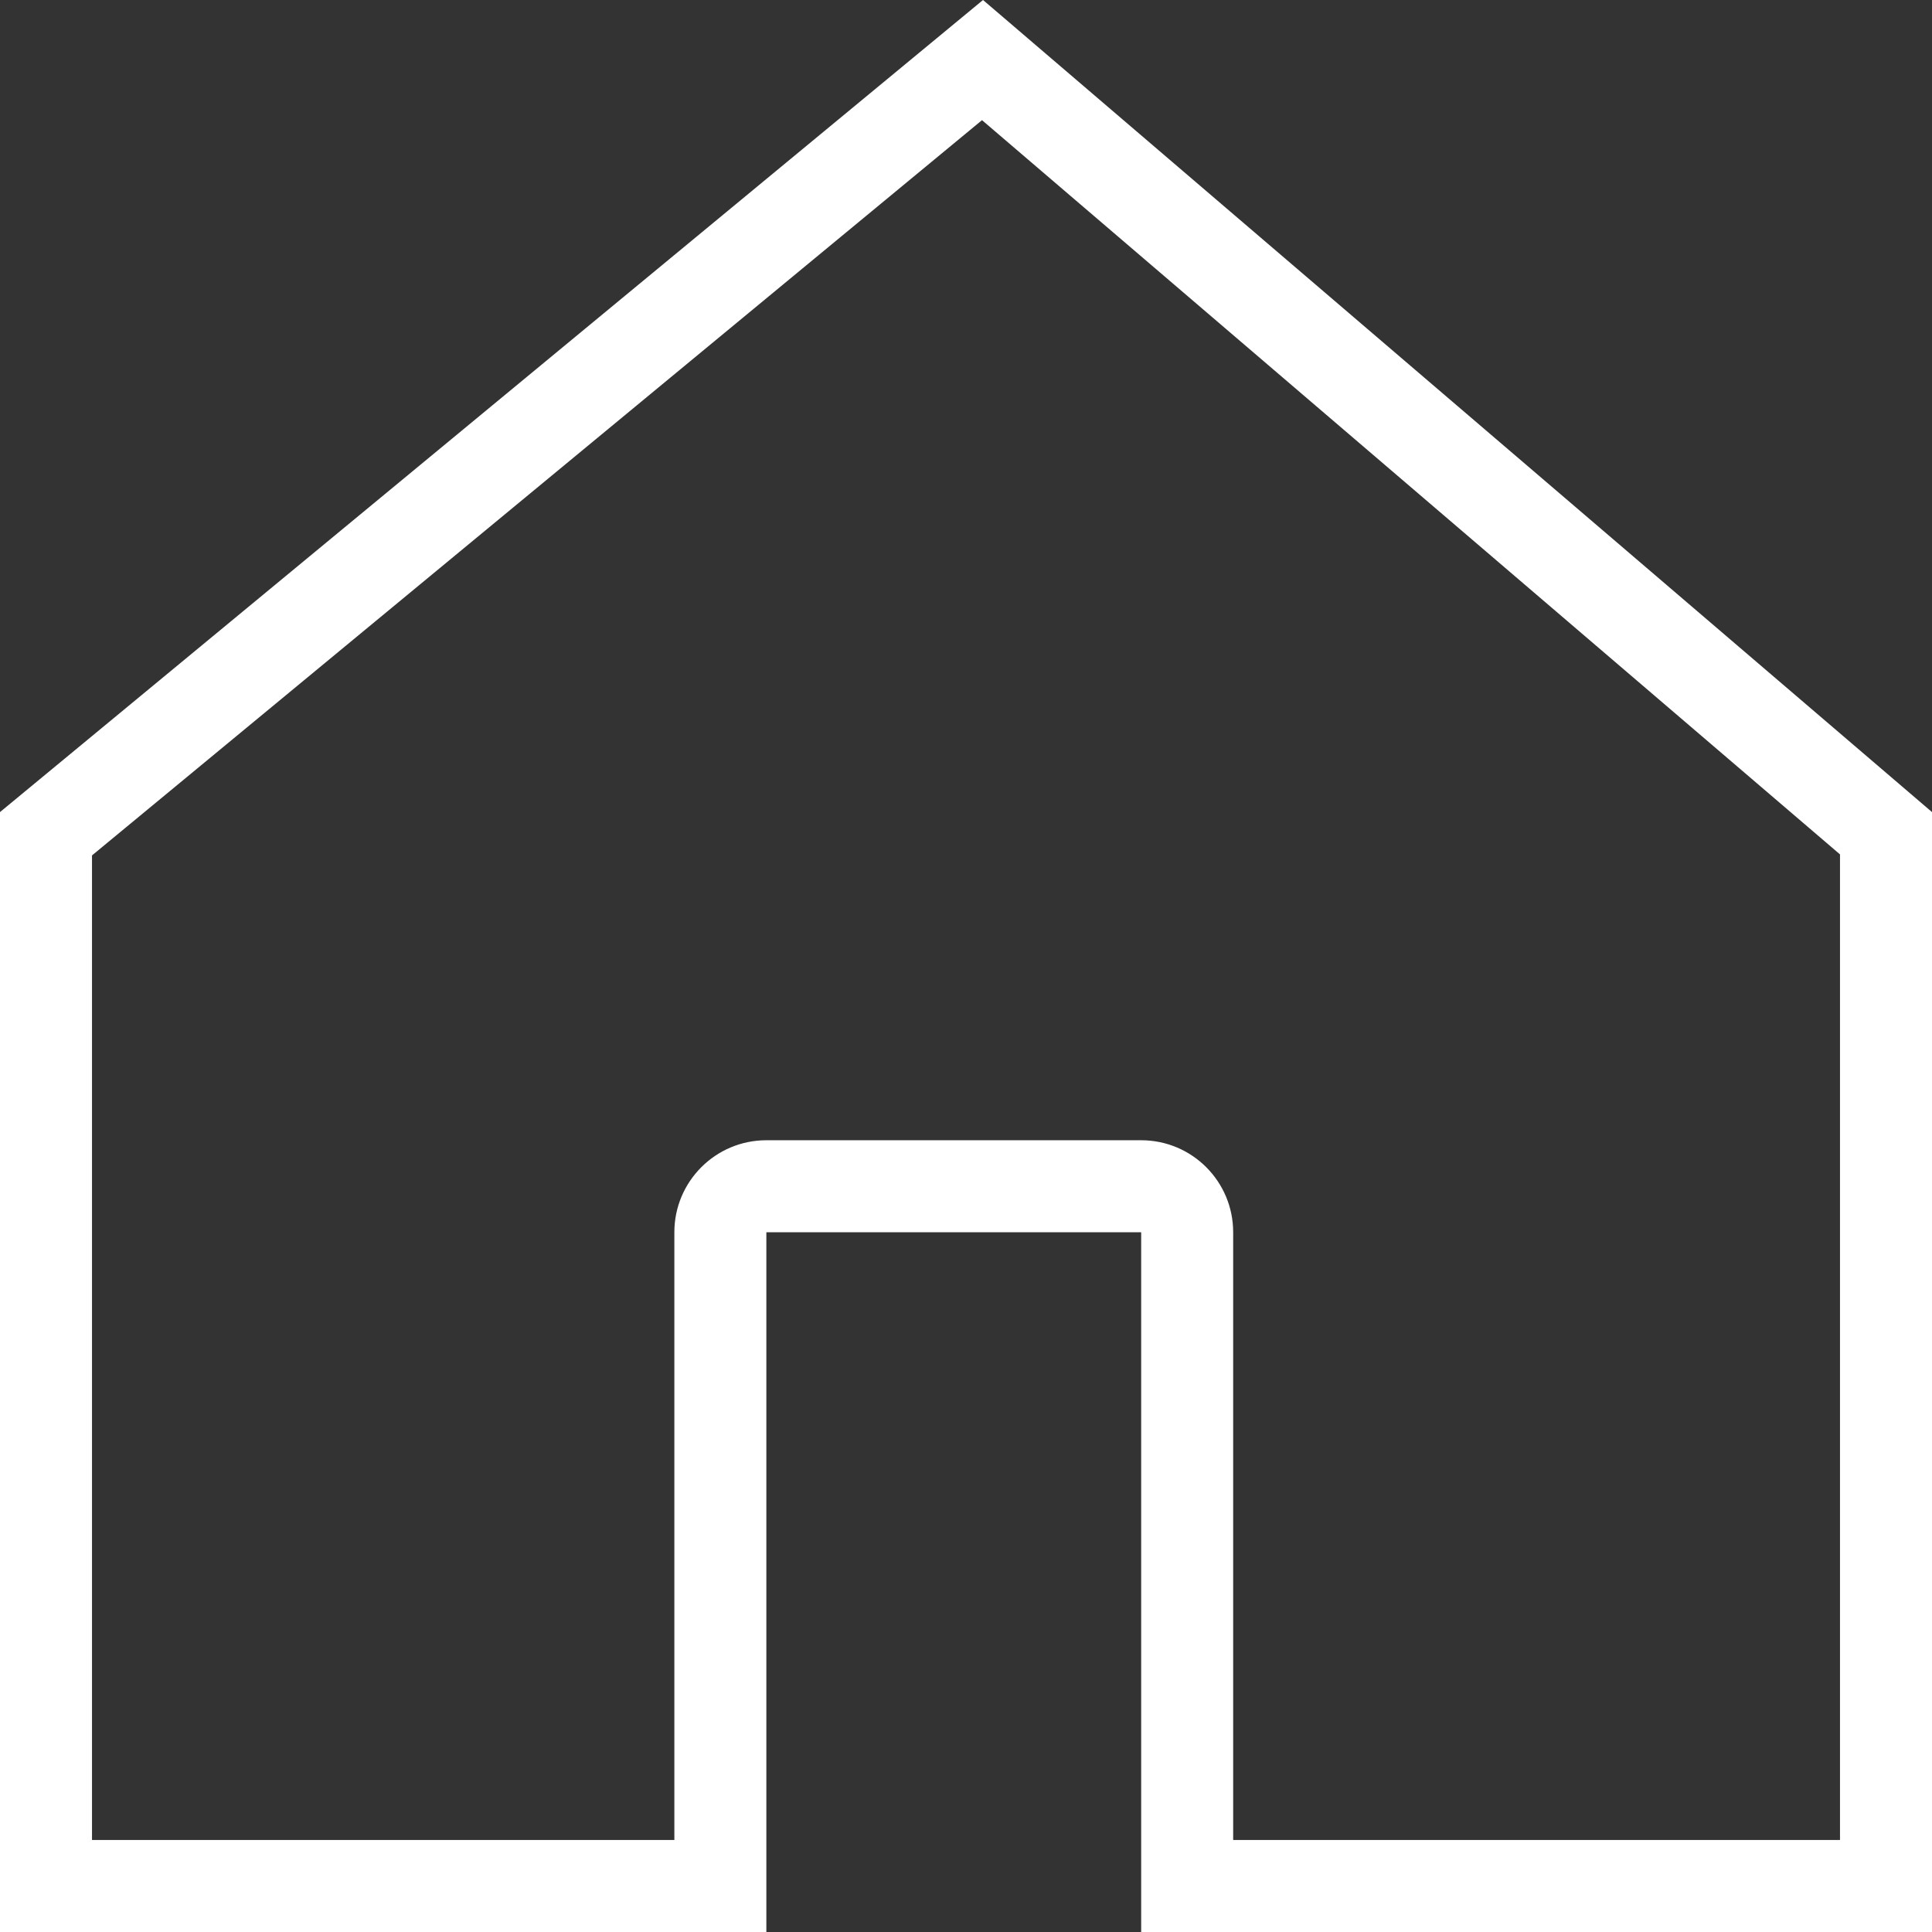 <svg xmlns="http://www.w3.org/2000/svg" width="21" height="21" viewBox="0 0 21 21">
  <rect x="0" y="0" width="21" height="21" fill="#333333" stroke="none"/>
  <g id="Path_433" data-name="Path 433" transform="translate(499 1838.334)" fill="none" stroke-linecap="round" stroke-linejoin="round">
    <path d="M-499-1829.507l10.685-8.827,10.315,8.827v12.173h-8.6v-7.605h-4.074v7.605H-499Z" stroke="none"/>
    <path d="M -488.326 -1837.028 L -498 -1829.036 L -498 -1818.334 L -491.67 -1818.334 L -491.67 -1824.94 C -491.67 -1825.492 -491.222 -1825.94 -490.67 -1825.94 L -486.596 -1825.94 C -486.043 -1825.94 -485.596 -1825.492 -485.596 -1824.94 L -485.596 -1818.334 L -479 -1818.334 L -479 -1829.047 L -488.326 -1837.028 M -488.315 -1838.334 L -478 -1829.507 L -478 -1817.334 L -486.596 -1817.334 L -486.596 -1824.94 L -490.67 -1824.94 L -490.67 -1817.334 L -499 -1817.334 L -499 -1829.507 L -488.315 -1838.334 Z" stroke="none" fill="#fff"/>
  </g>
</svg>

